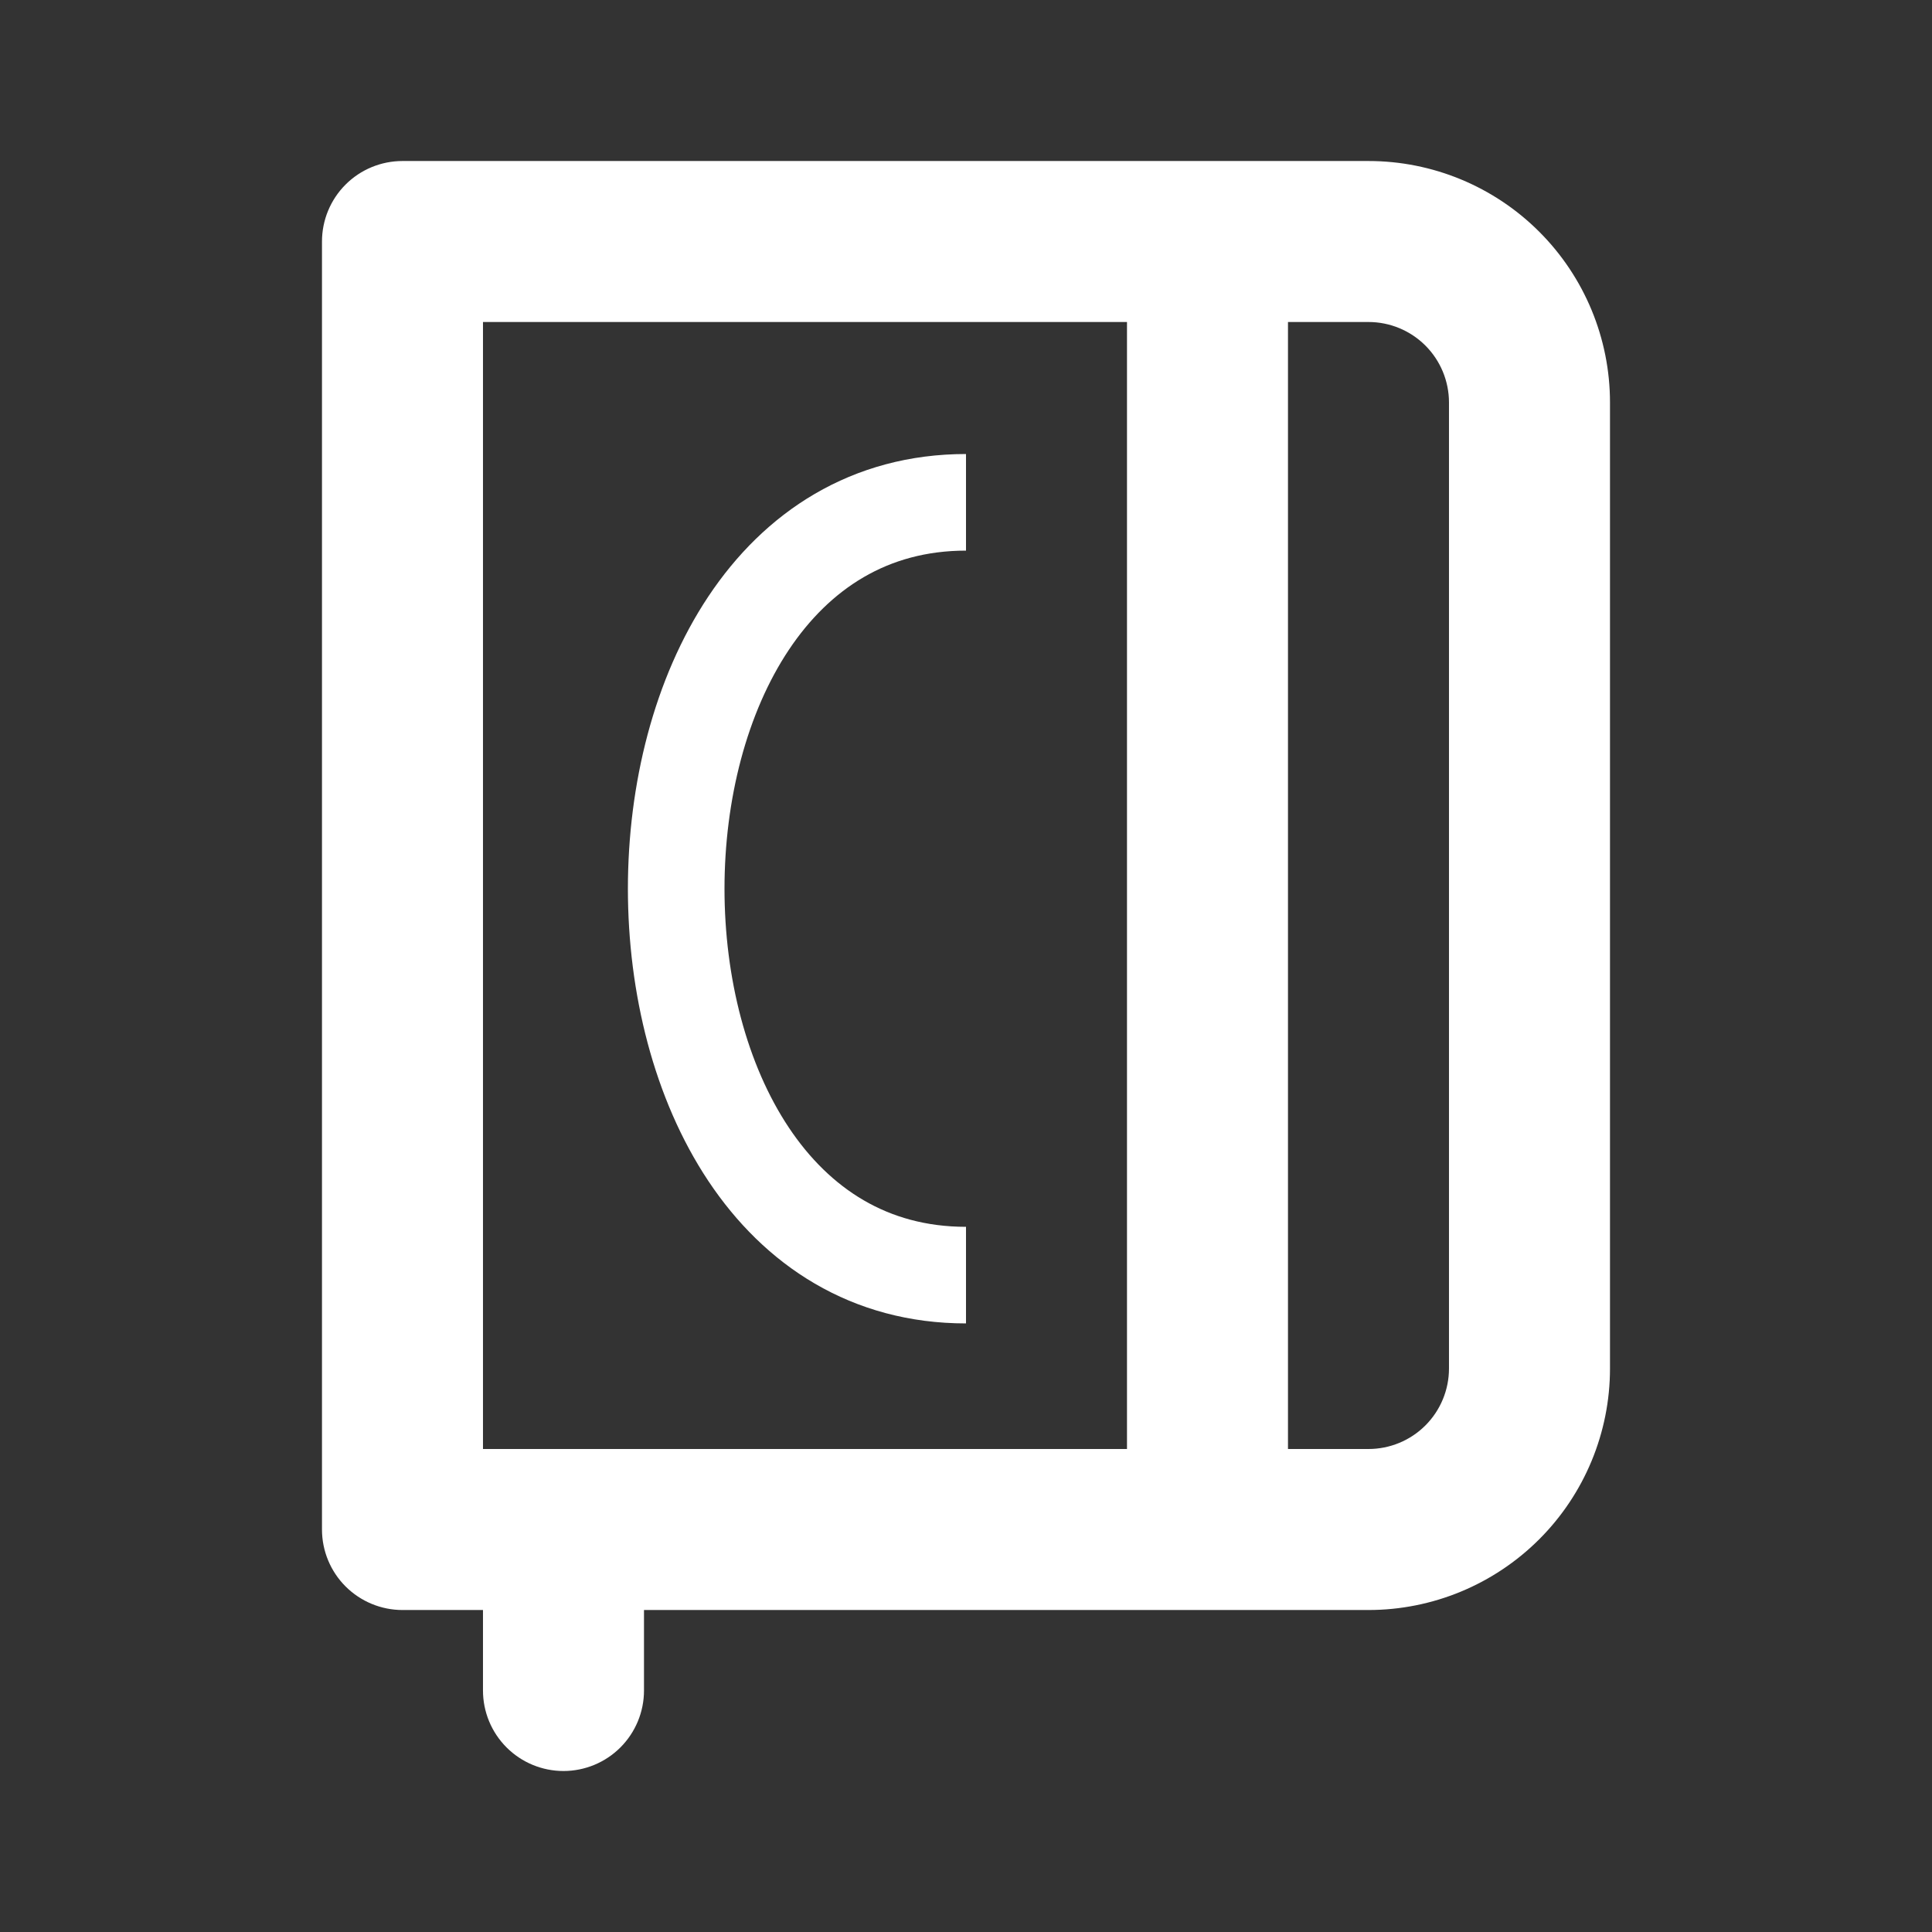 <svg width="100" height="100" viewBox="0 0 100 100" fill="none" xmlns="http://www.w3.org/2000/svg">
<rect x="0" y="0" width="100" height="100" fill="#333333" stroke="none"/>
<path d="M70.833 8.334H20.833C19.728 8.334 18.668 8.772 17.886 9.554C17.105 10.335 16.666 11.395 16.666 12.5V79.167C16.666 80.272 17.105 81.332 17.886 82.113C18.668 82.894 19.728 83.334 20.833 83.334H24.999V87.5C24.999 88.605 25.438 89.665 26.22 90.447C27.001 91.228 28.061 91.667 29.166 91.667C30.271 91.667 31.331 91.228 32.112 90.447C32.894 89.665 33.333 88.605 33.333 87.5V83.334H70.833C74.148 83.334 77.327 82.016 79.671 79.672C82.016 77.328 83.333 74.149 83.333 70.834V20.834C83.333 17.518 82.016 14.339 79.671 11.995C77.327 9.65 74.148 8.334 70.833 8.334ZM58.333 75H24.999V16.667H58.333V75ZM74.999 70.834C74.999 71.939 74.56 72.998 73.779 73.78C72.998 74.561 71.938 75 70.833 75H66.666V16.667H70.833C71.938 16.667 72.998 17.106 73.779 17.887C74.56 18.669 74.999 19.728 74.999 20.834V70.834Z" fill="white"/>
<path d="M50 66C30 66 30 26 50 26" stroke="white" stroke-width="5"/>
</svg>
